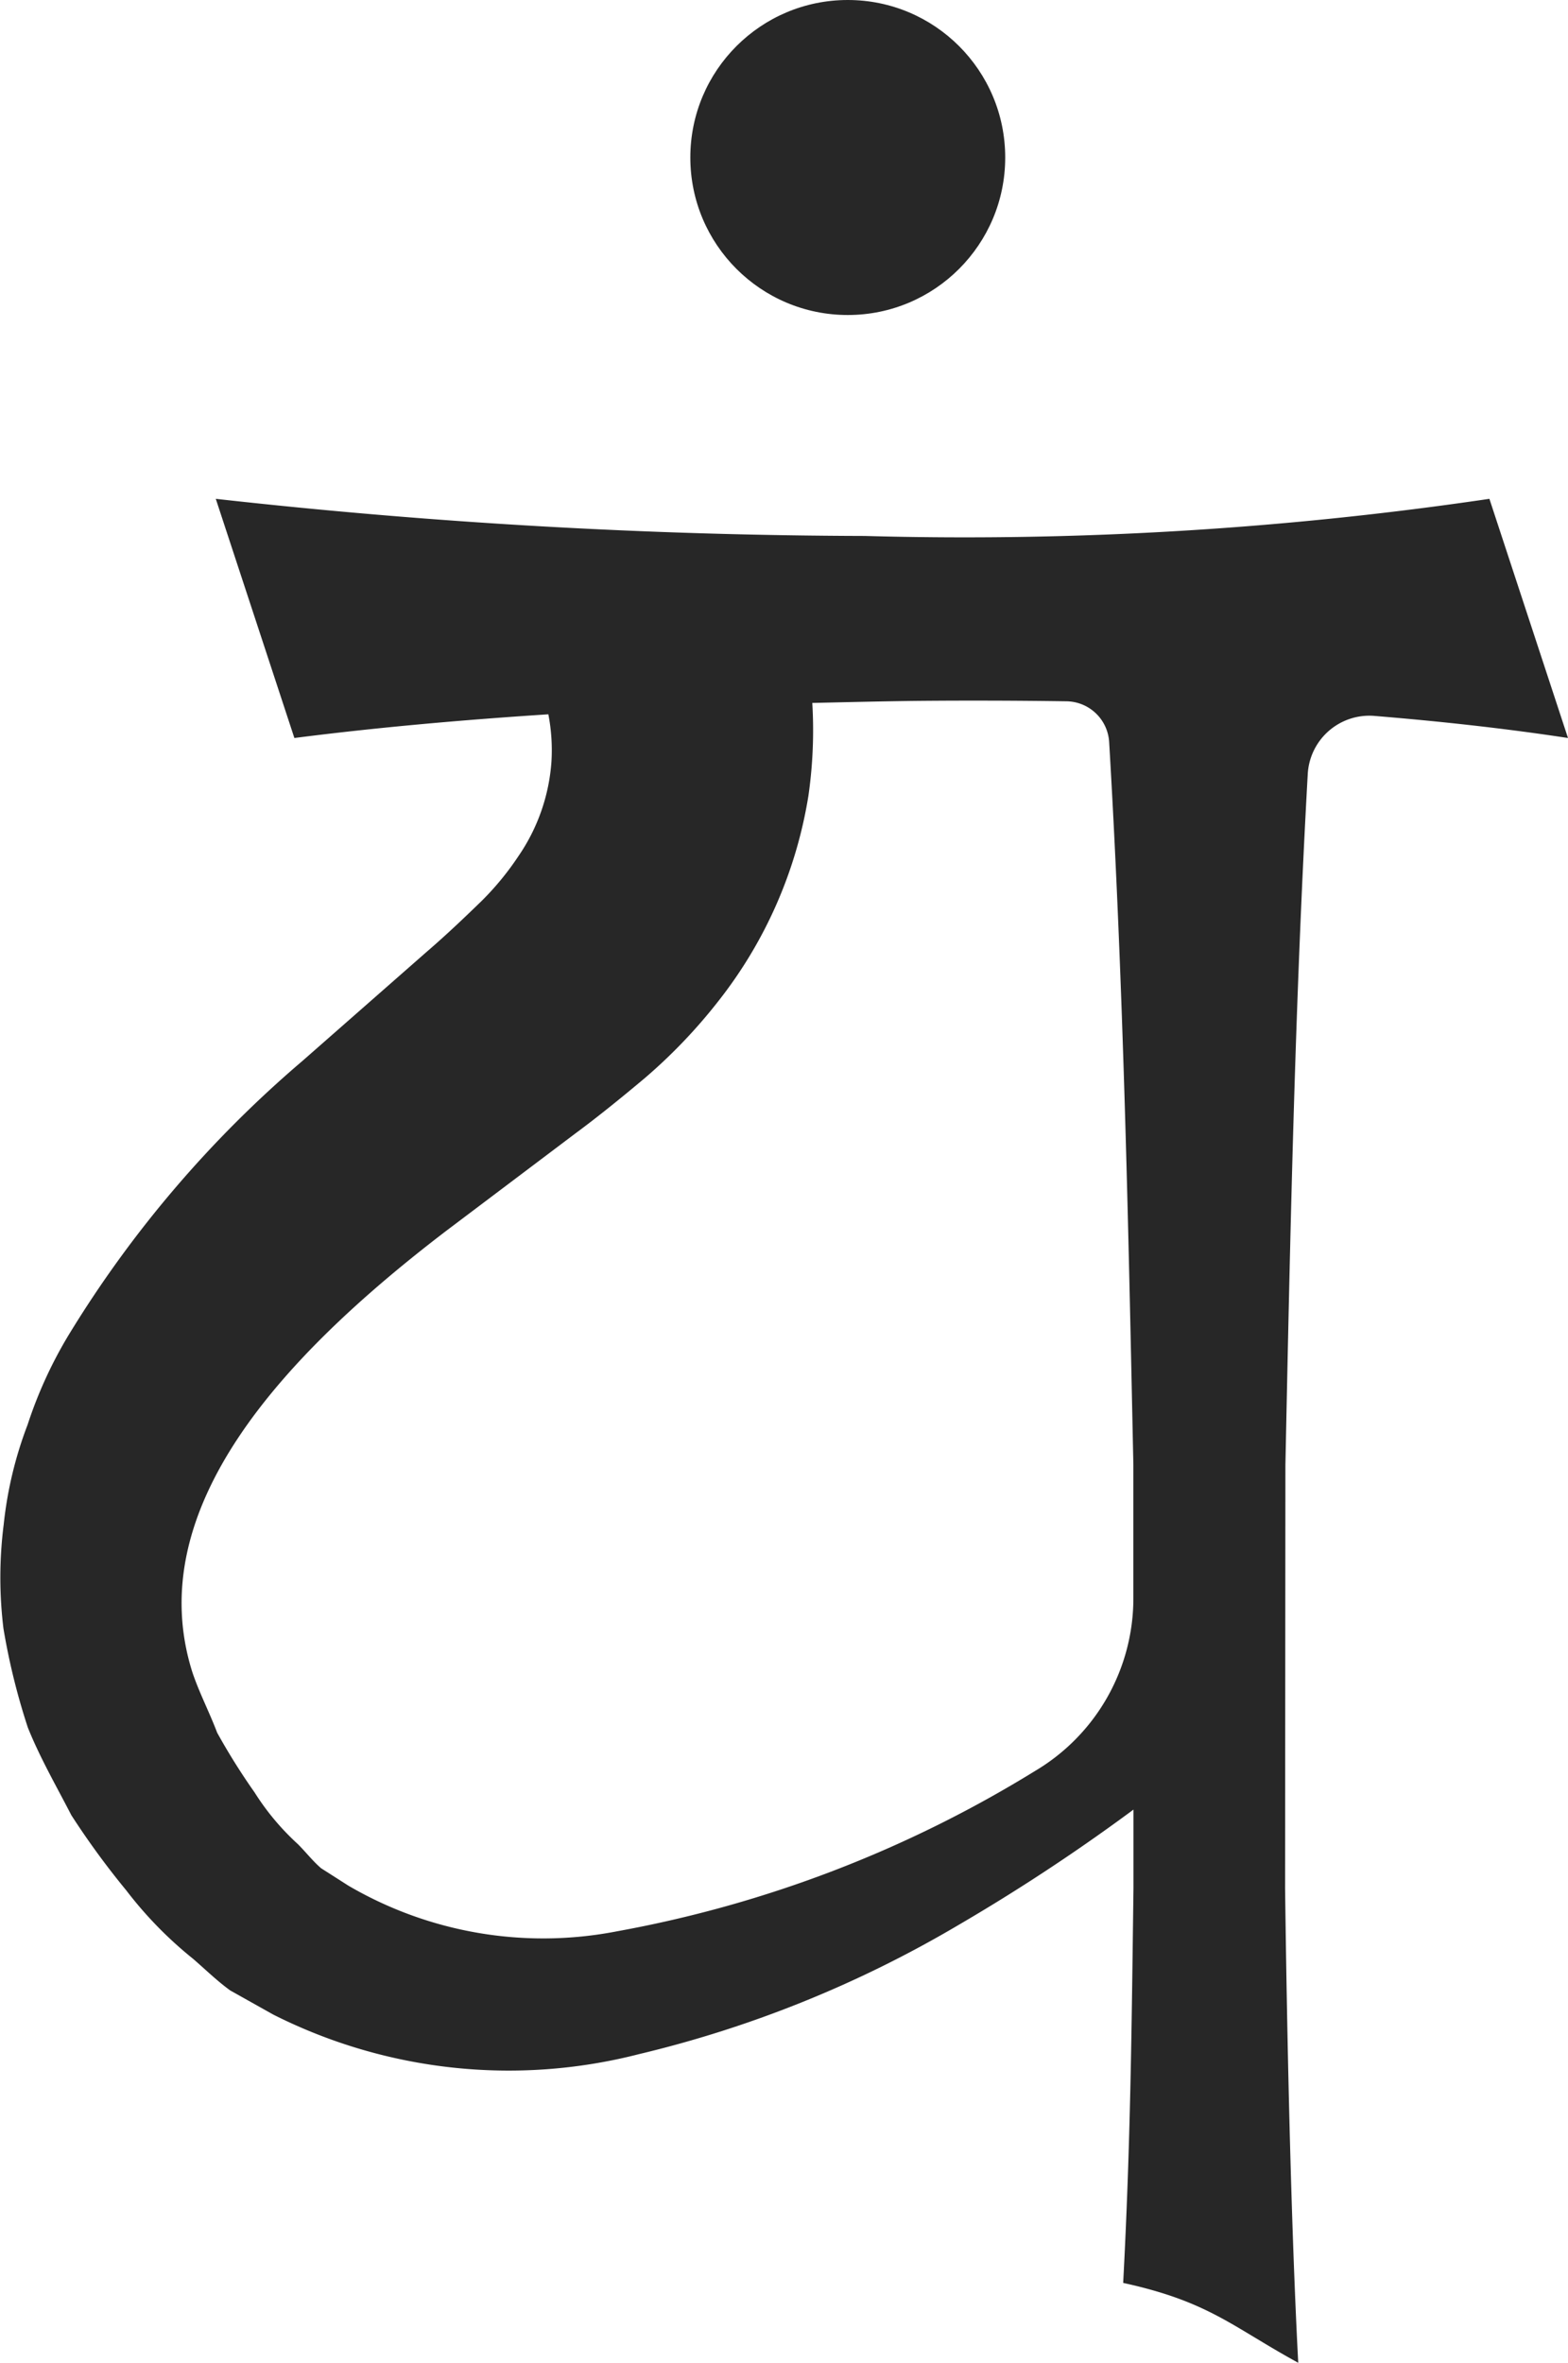 <svg height="66.115" viewBox="0 0 43.89 66.115" width="43.89" xmlns="http://www.w3.org/2000/svg"><g fill="#272727" transform="translate(-335.904 -558.326)"><path d="m374.365 578.356c1.79.147 3.6.341 5.429.619l-2.2-6.692a100.537 100.537 0 0 1 -17.483 1.039 167.06 167.06 0 0 1 -18.167-1.039l2.2 6.692c2.343-.3 4.72-.507 7.111-.663v.011a5.266 5.266 0 0 1 .084 1.325 5.324 5.324 0 0 1 -.924 2.633 7.983 7.983 0 0 1 -1.028 1.252c-.474.459-.965.93-1.539 1.424l-3.479 3.054a31.824 31.824 0 0 0 -6.545 7.67 12.151 12.151 0 0 0 -1.148 2.51 11.017 11.017 0 0 0 -.668 2.786 11.811 11.811 0 0 0 -.008 2.911 18.724 18.724 0 0 0 .684 2.776c.345.857.8 1.641 1.216 2.449a22.629 22.629 0 0 0 1.54 2.107 11.1 11.1 0 0 0 1.871 1.915c.346.3.669.616 1.037.883l1.208.677a14.648 14.648 0 0 0 10.23 1.106 32.262 32.262 0 0 0 8.923-3.6 53.942 53.942 0 0 0 4.922-3.243v2.2c-.052 3.948-.08 7.095-.288 11.043 2.408.526 3.047 1.223 4.9 2.235-.208-3.948-.317-9.33-.368-13.278l.009-11.845c.134-6.446.265-12.892.626-19.338a1.727 1.727 0 0 1 1.855-1.619zm-21.194 34.008a10.813 10.813 0 0 1 -7.514-1.277l-.766-.489c-.232-.2-.428-.452-.645-.67a7.02 7.02 0 0 1 -1.216-1.451 18.287 18.287 0 0 1 -1.047-1.67c-.22-.581-.513-1.142-.7-1.71-1.424-4.546 2.508-8.814 7.1-12.324l3.632-2.738c.622-.459 1.282-.994 1.948-1.553a14.945 14.945 0 0 0 2.044-2.139 12.474 12.474 0 0 0 2.526-5.755 12.863 12.863 0 0 0 .108-2.594c.995-.022 1.989-.047 2.987-.058q2.059-.018 4.134.012a1.213 1.213 0 0 1 1.188 1.133c.4 6.746.537 13.491.678 20.237v3.709a5.616 5.616 0 0 1 -2.76 4.855 33.774 33.774 0 0 1 -11.697 4.482z"/><circle cx="359.634" cy="562.733" r="4.407"/></g></svg>